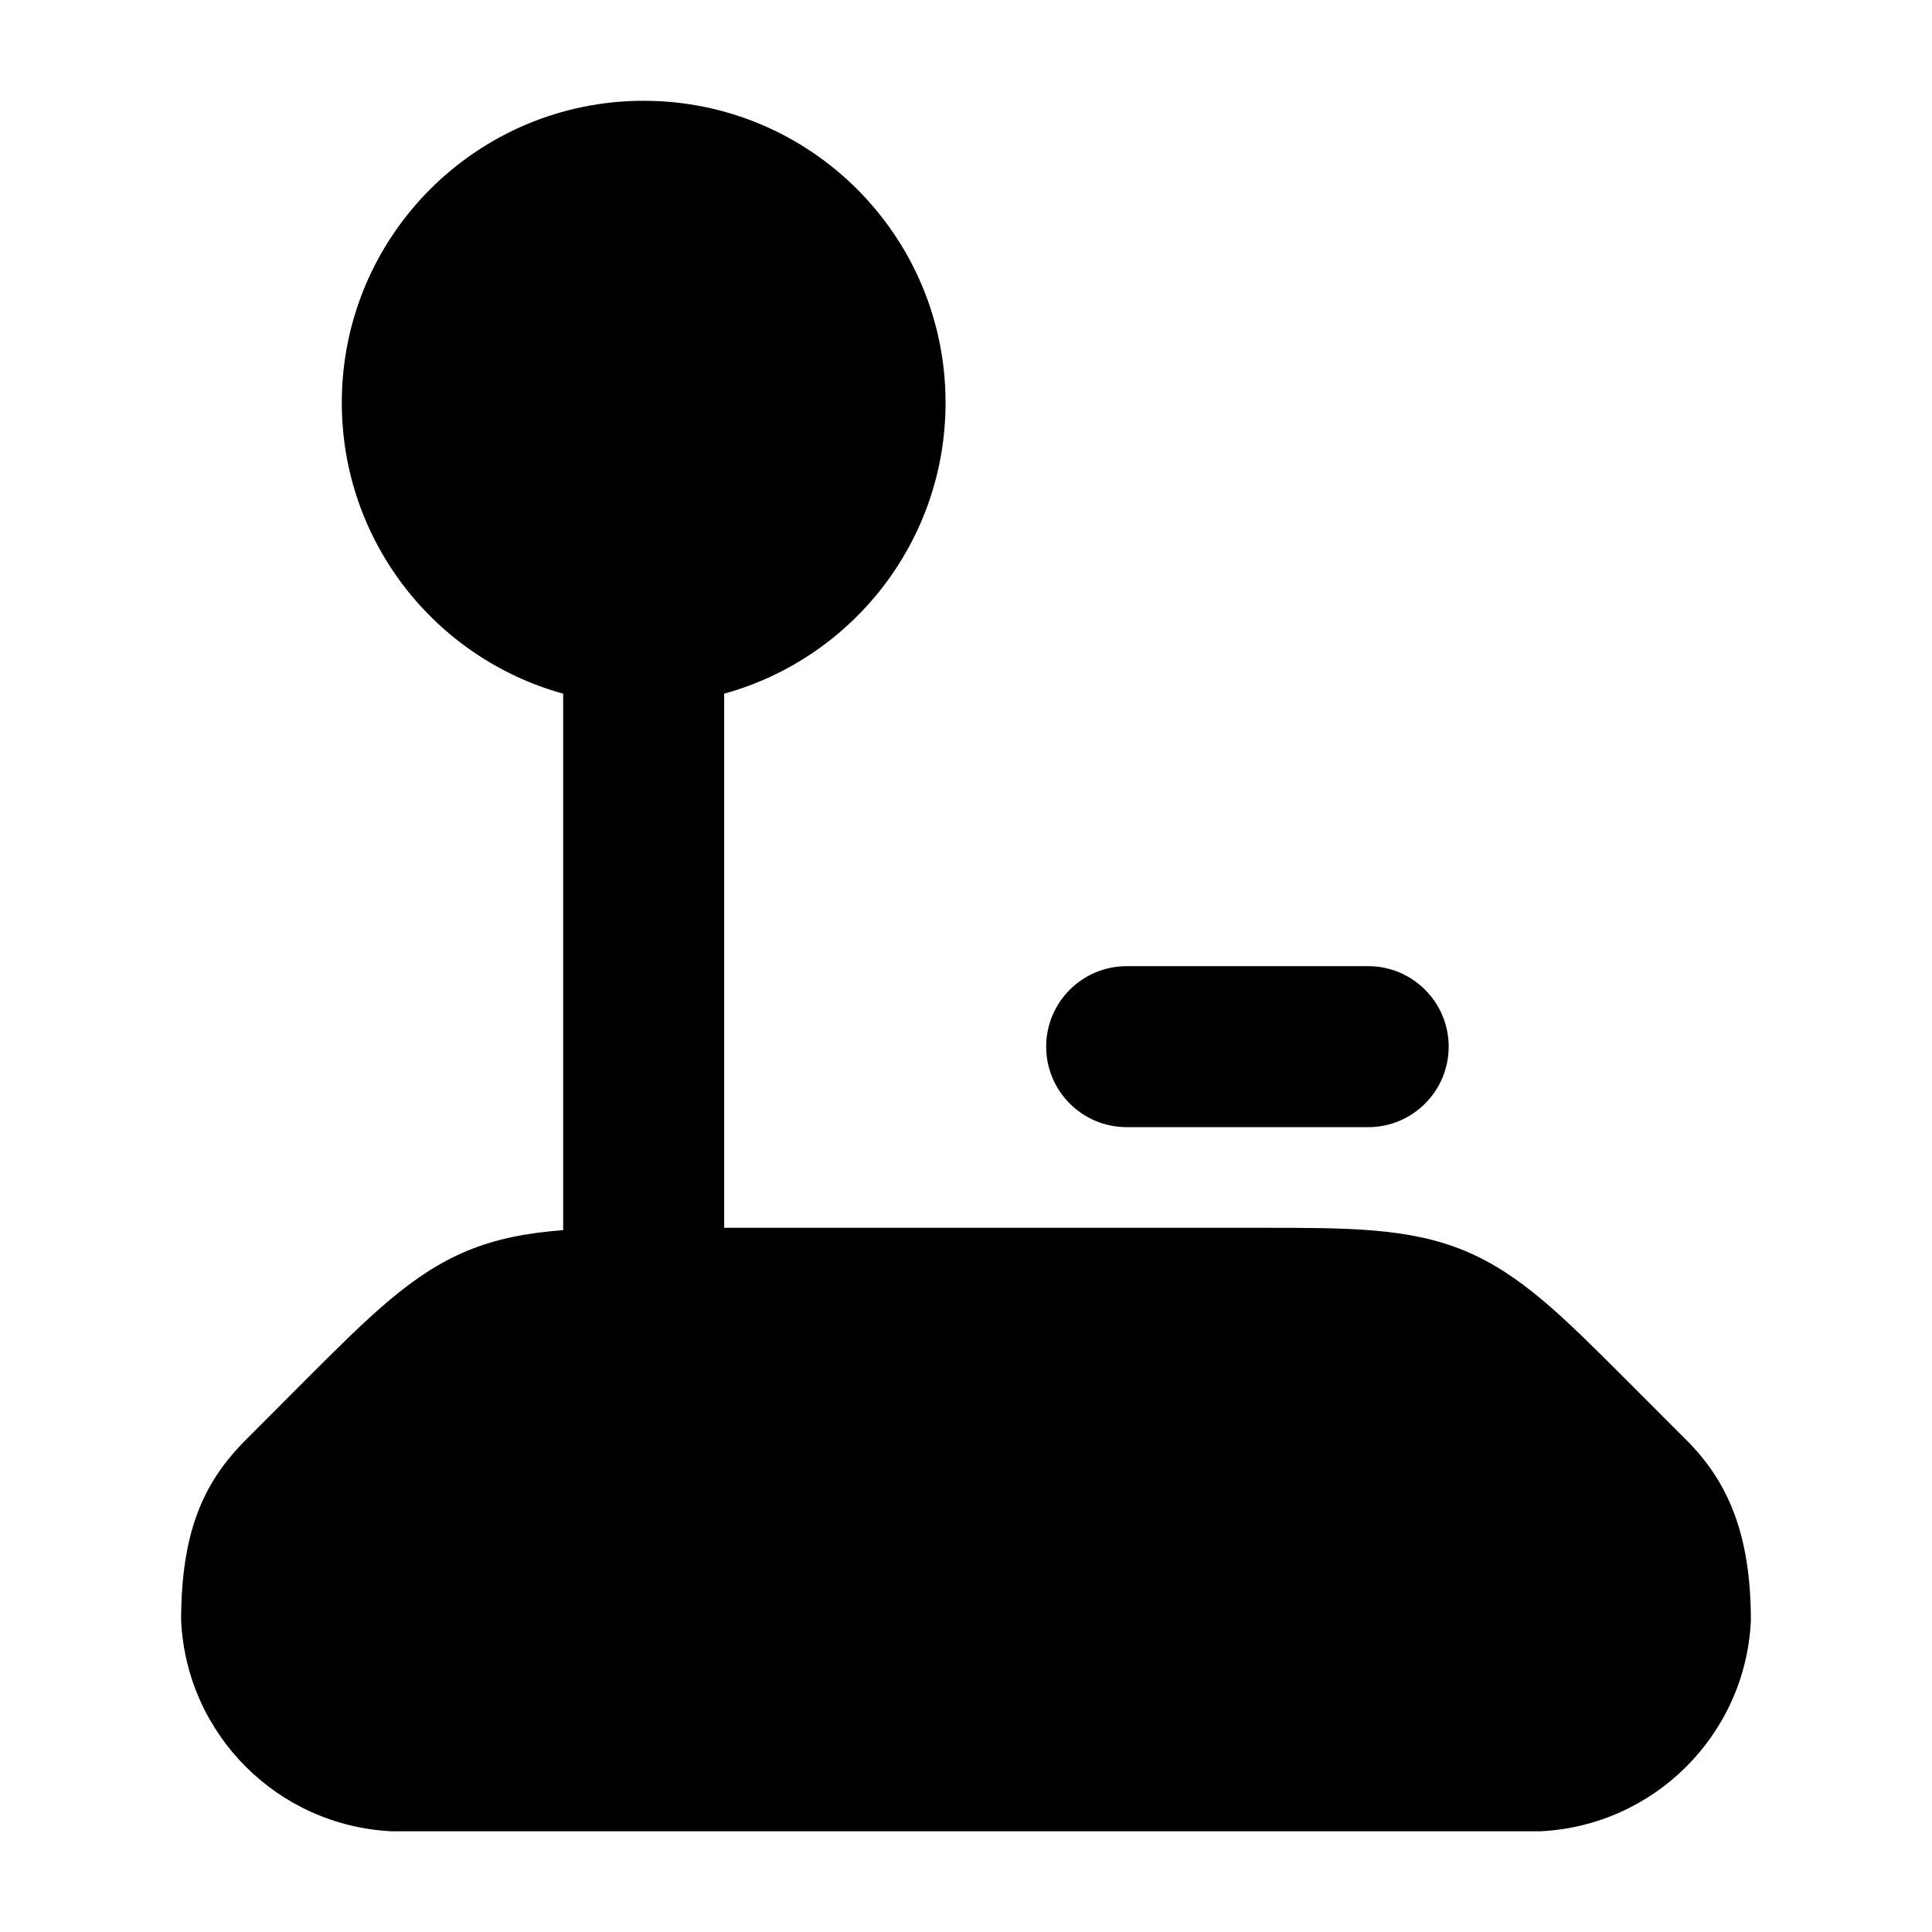 <svg width="24" height="24" viewBox="0 0 24 24" xmlns="http://www.w3.org/2000/svg">
    <path fill-rule="evenodd" clip-rule="evenodd" d="M7.996 1.252C5.925 1.252 4.246 2.931 4.246 5.002C4.246 6.727 5.41 8.18 6.996 8.617L6.996 15.281C6.555 15.315 6.171 15.386 5.806 15.537C5.114 15.824 4.58 16.359 3.81 17.128L3.007 17.933C2.535 18.428 2.25 19.018 2.25 20.133C2.318 21.549 3.45 22.681 4.867 22.749L19.133 22.749C20.549 22.681 21.683 21.549 21.75 20.133C21.75 19.058 21.465 18.428 20.993 17.933L20.189 17.128L20.189 17.128L20.189 17.128C19.42 16.359 18.886 15.824 18.194 15.537C17.503 15.251 16.747 15.252 15.659 15.252L8.996 15.252L8.996 8.617C10.582 8.18 11.746 6.727 11.746 5.002C11.746 2.931 10.067 1.252 7.996 1.252ZM17.996 13.002C17.996 13.554 17.548 14.002 16.996 14.002H13.996C13.444 14.002 12.996 13.554 12.996 13.002C12.996 12.45 13.444 12.002 13.996 12.002H16.996C17.548 12.002 17.996 12.45 17.996 13.002Z"/>
</svg>
